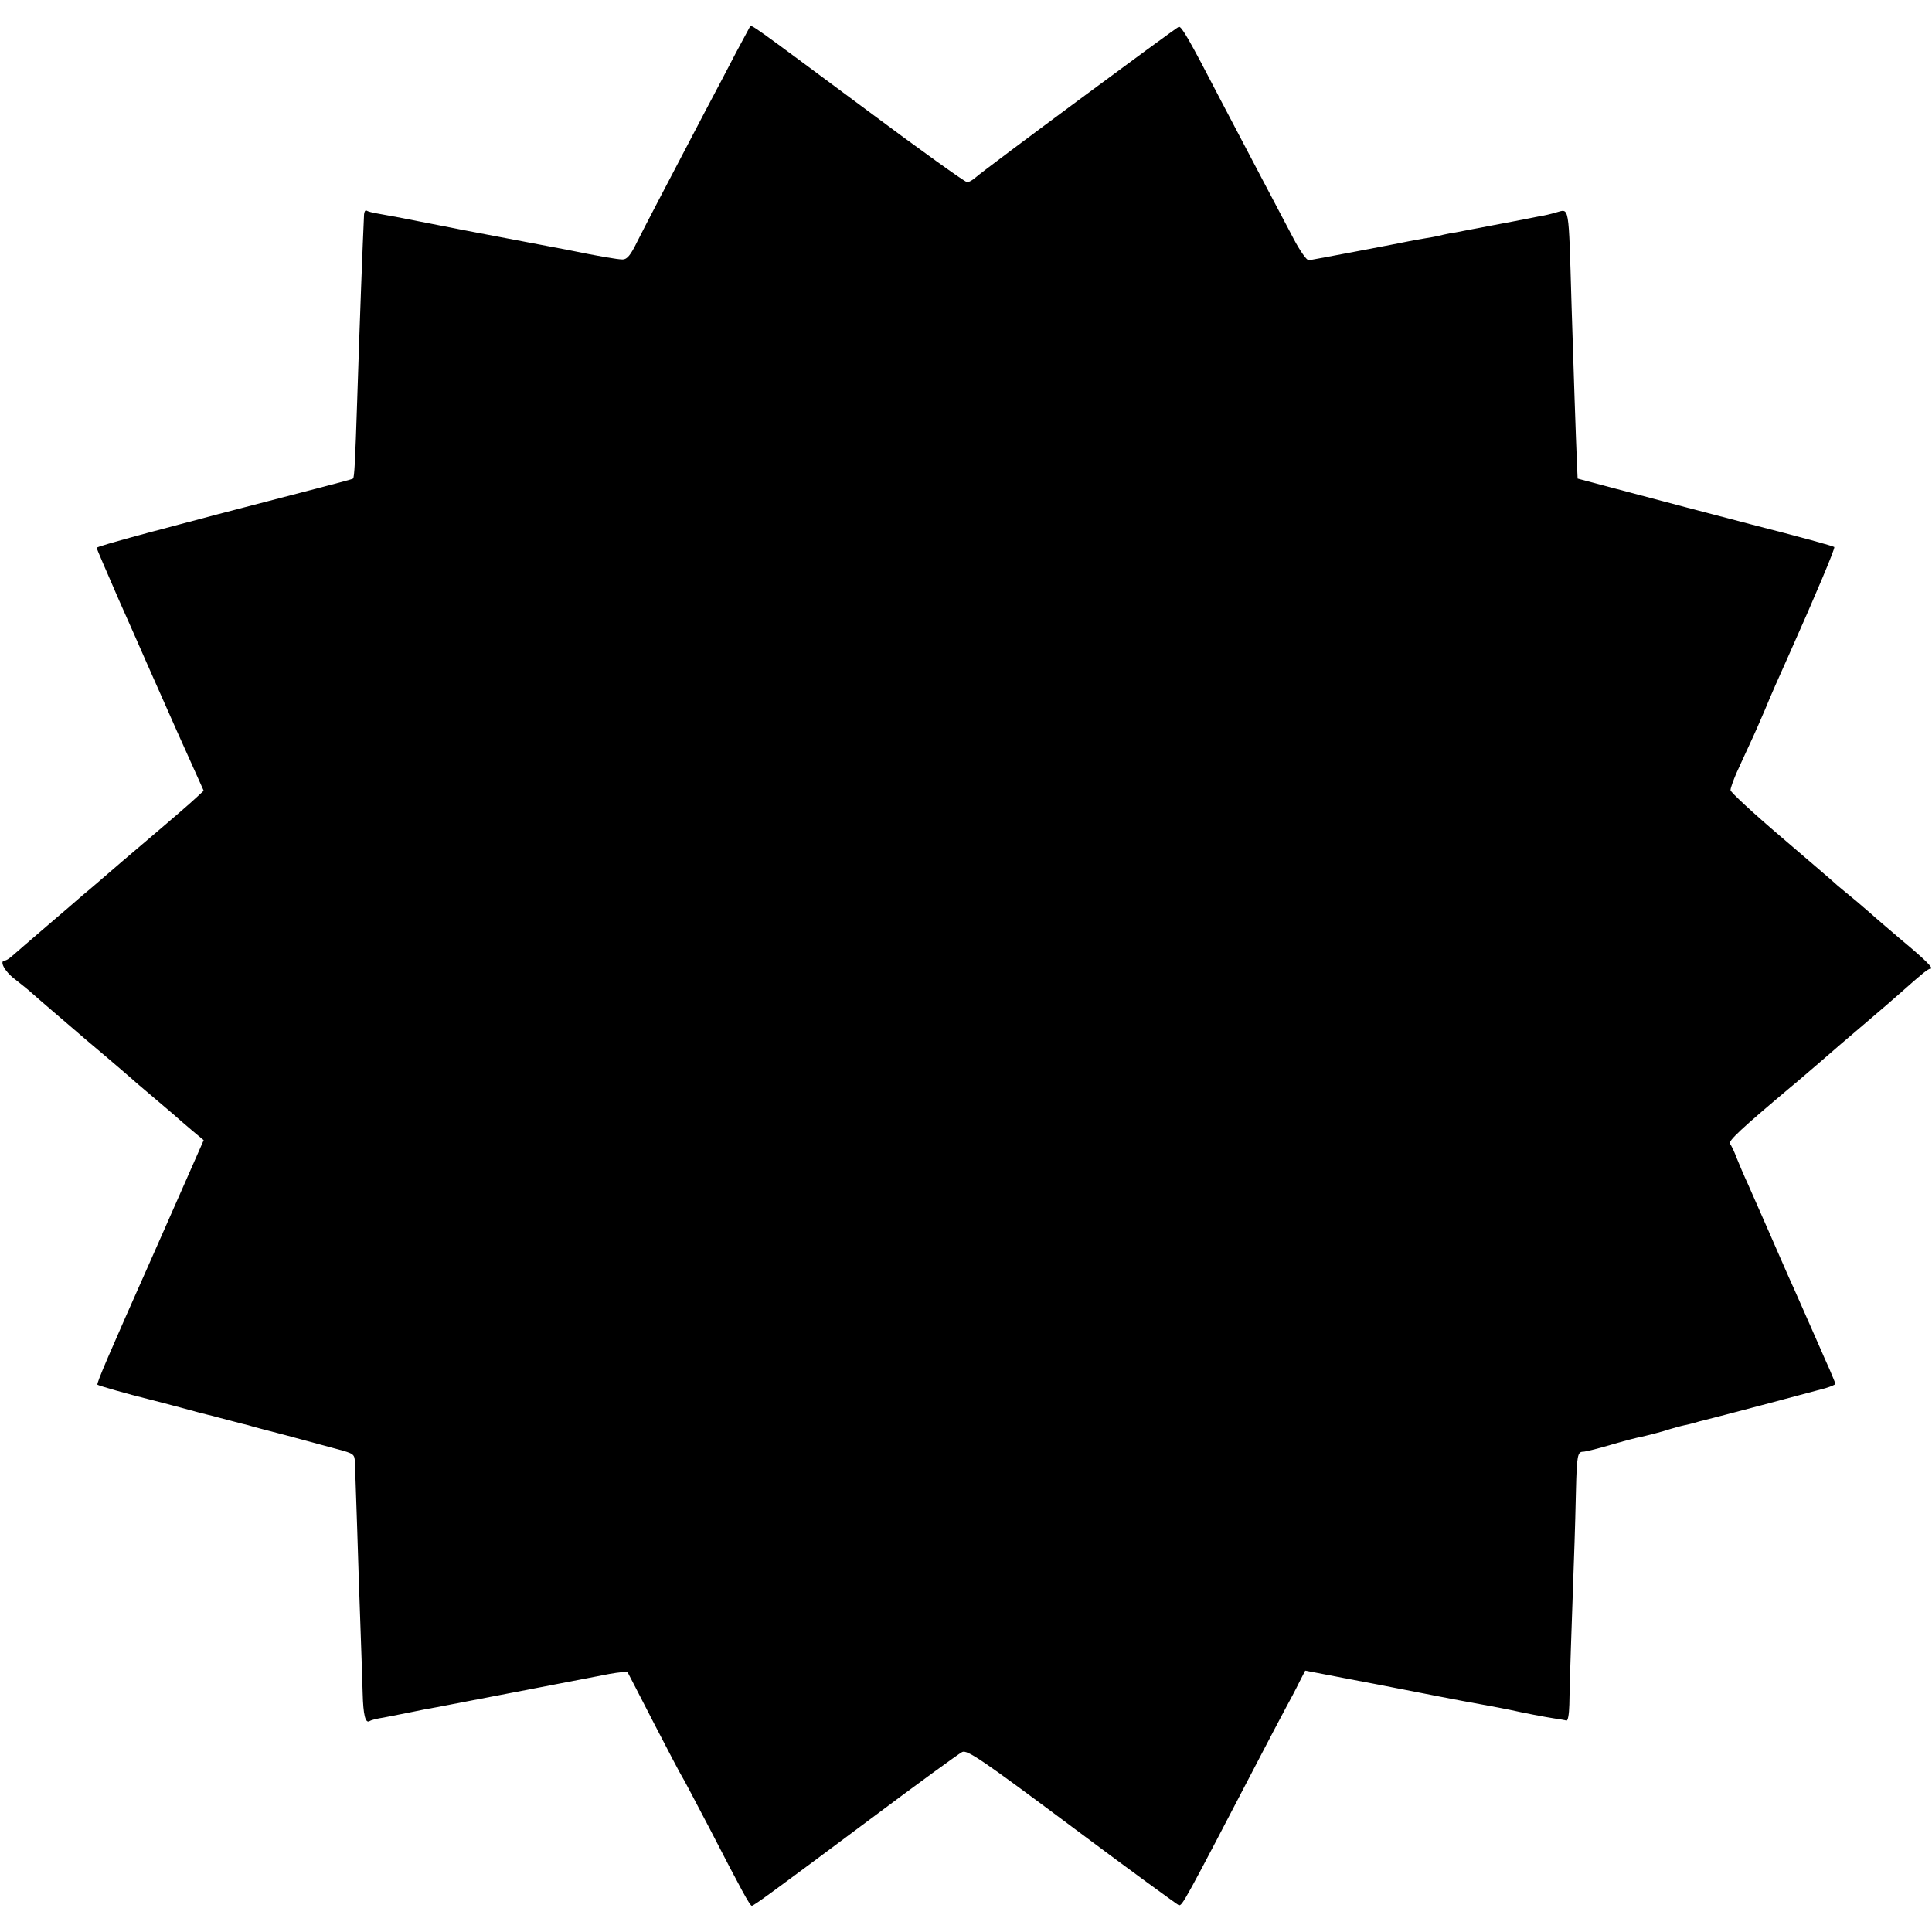 <?xml version="1.0" standalone="no"?>
<!DOCTYPE svg PUBLIC "-//W3C//DTD SVG 20010904//EN"
 "http://www.w3.org/TR/2001/REC-SVG-20010904/DTD/svg10.dtd">
<svg version="1.0" xmlns="http://www.w3.org/2000/svg"
 width="700pt" height="700pt" viewBox="0 0 700 700"
 preserveAspectRatio="xMidYMid meet">
<g transform="translate(0,700) scale(0.1,-0.1)"
fill="#000000" stroke="none">
<path d="M2717 6903 c-3 -5 -25 -46 -50 -93 -24 -47 -75 -143 -113 -215 -142
-271 -216 -412 -246 -472 -23 -47 -36 -63 -52 -63 -18 0 -84 11 -196 34 -47 9
-295 56 -321 61 -15 3 -96 18 -180 35 -85 17 -170 33 -189 36 -19 3 -38 8 -42
11 -5 2 -8 -4 -9 -14 -5 -108 -15 -367 -25 -678 -7 -216 -10 -275 -15 -279 -2
-2 -51 -15 -109 -30 -594 -154 -820 -215 -820 -221 0 -2 36 -86 80 -187 45
-101 89 -201 98 -222 9 -21 60 -136 113 -255 l97 -216 -27 -25 c-27 -25 -53
-48 -266 -229 -66 -57 -131 -113 -145 -124 -14 -12 -72 -63 -130 -112 -58 -50
-114 -98 -124 -107 -11 -10 -23 -18 -28 -18 -22 0 -2 -39 35 -67 23 -18 53
-42 67 -55 14 -13 102 -88 195 -168 94 -79 175 -149 181 -155 6 -5 33 -28 59
-50 26 -22 59 -50 74 -63 14 -13 45 -39 67 -58 l42 -35 -89 -202 c-49 -111
-93 -211 -98 -222 -157 -353 -202 -458 -198 -462 5 -4 110 -34 187 -53 19 -5
71 -18 115 -30 44 -12 88 -24 98 -26 9 -2 25 -6 35 -9 20 -5 90 -24 112 -29 8
-3 69 -19 135 -36 66 -18 149 -40 185 -50 63 -17 65 -18 66 -51 1 -19 4 -124
8 -234 3 -110 9 -272 12 -360 3 -88 7 -196 8 -240 2 -79 10 -110 25 -101 4 3
19 7 34 10 15 2 62 12 104 20 43 9 89 18 103 20 25 5 511 98 628 121 34 6 64
9 66 6 2 -3 45 -87 96 -186 51 -99 96 -184 100 -190 4 -5 49 -91 101 -190 115
-223 146 -280 153 -280 7 0 73 48 428 313 172 129 322 238 334 244 18 9 70
-26 398 -271 207 -155 382 -282 387 -284 13 -2 18 7 292 533 33 63 74 142 92
175 18 33 42 78 53 101 l21 41 73 -14 c40 -8 120 -23 178 -34 205 -40 306 -60
385 -74 44 -8 91 -17 105 -20 54 -12 127 -26 160 -31 19 -3 40 -6 45 -8 6 -2
10 22 11 58 0 51 9 305 19 591 1 39 4 122 5 185 3 127 6 140 26 140 7 0 53 11
100 25 48 14 97 27 111 29 13 3 50 12 81 21 31 10 65 19 75 21 10 2 27 6 37 9
10 3 27 8 37 10 23 5 385 101 436 115 20 6 37 13 37 16 0 2 -10 26 -21 52 -12
26 -27 61 -34 77 -24 54 -96 219 -115 260 -10 22 -41 94 -70 160 -29 66 -64
145 -77 175 -14 30 -32 73 -41 95 -8 22 -19 45 -24 51 -7 10 40 54 222 207 14
11 59 50 101 86 41 36 118 102 170 146 52 44 107 92 124 107 82 73 101 88 109
88 14 0 -14 29 -109 108 -49 42 -95 81 -101 87 -6 5 -32 28 -58 50 -27 22 -58
48 -70 58 -11 11 -103 89 -203 175 -101 86 -183 162 -183 169 0 8 10 35 21 61
12 26 34 75 50 109 16 34 40 89 54 122 22 54 48 112 90 206 88 197 165 379
161 383 -5 4 -117 35 -301 82 -100 26 -359 94 -505 133 l-124 33 -2 45 c-4 88
-14 389 -20 584 -11 374 -7 348 -57 335 -17 -5 -45 -12 -62 -14 -16 -3 -41 -8
-55 -11 -14 -3 -63 -12 -110 -21 -47 -9 -94 -18 -105 -20 -11 -2 -33 -7 -50
-9 -16 -3 -37 -8 -45 -10 -8 -2 -31 -6 -50 -9 -19 -3 -44 -8 -55 -10 -32 -7
-349 -67 -363 -69 -7 -1 -32 34 -55 78 -53 100 -160 304 -263 500 -117 226
-143 270 -153 268 -10 -3 -704 -517 -735 -545 -11 -10 -25 -18 -32 -18 -7 0
-172 118 -366 263 -427 317 -415 309 -421 300z"/>
</g>
</svg>
